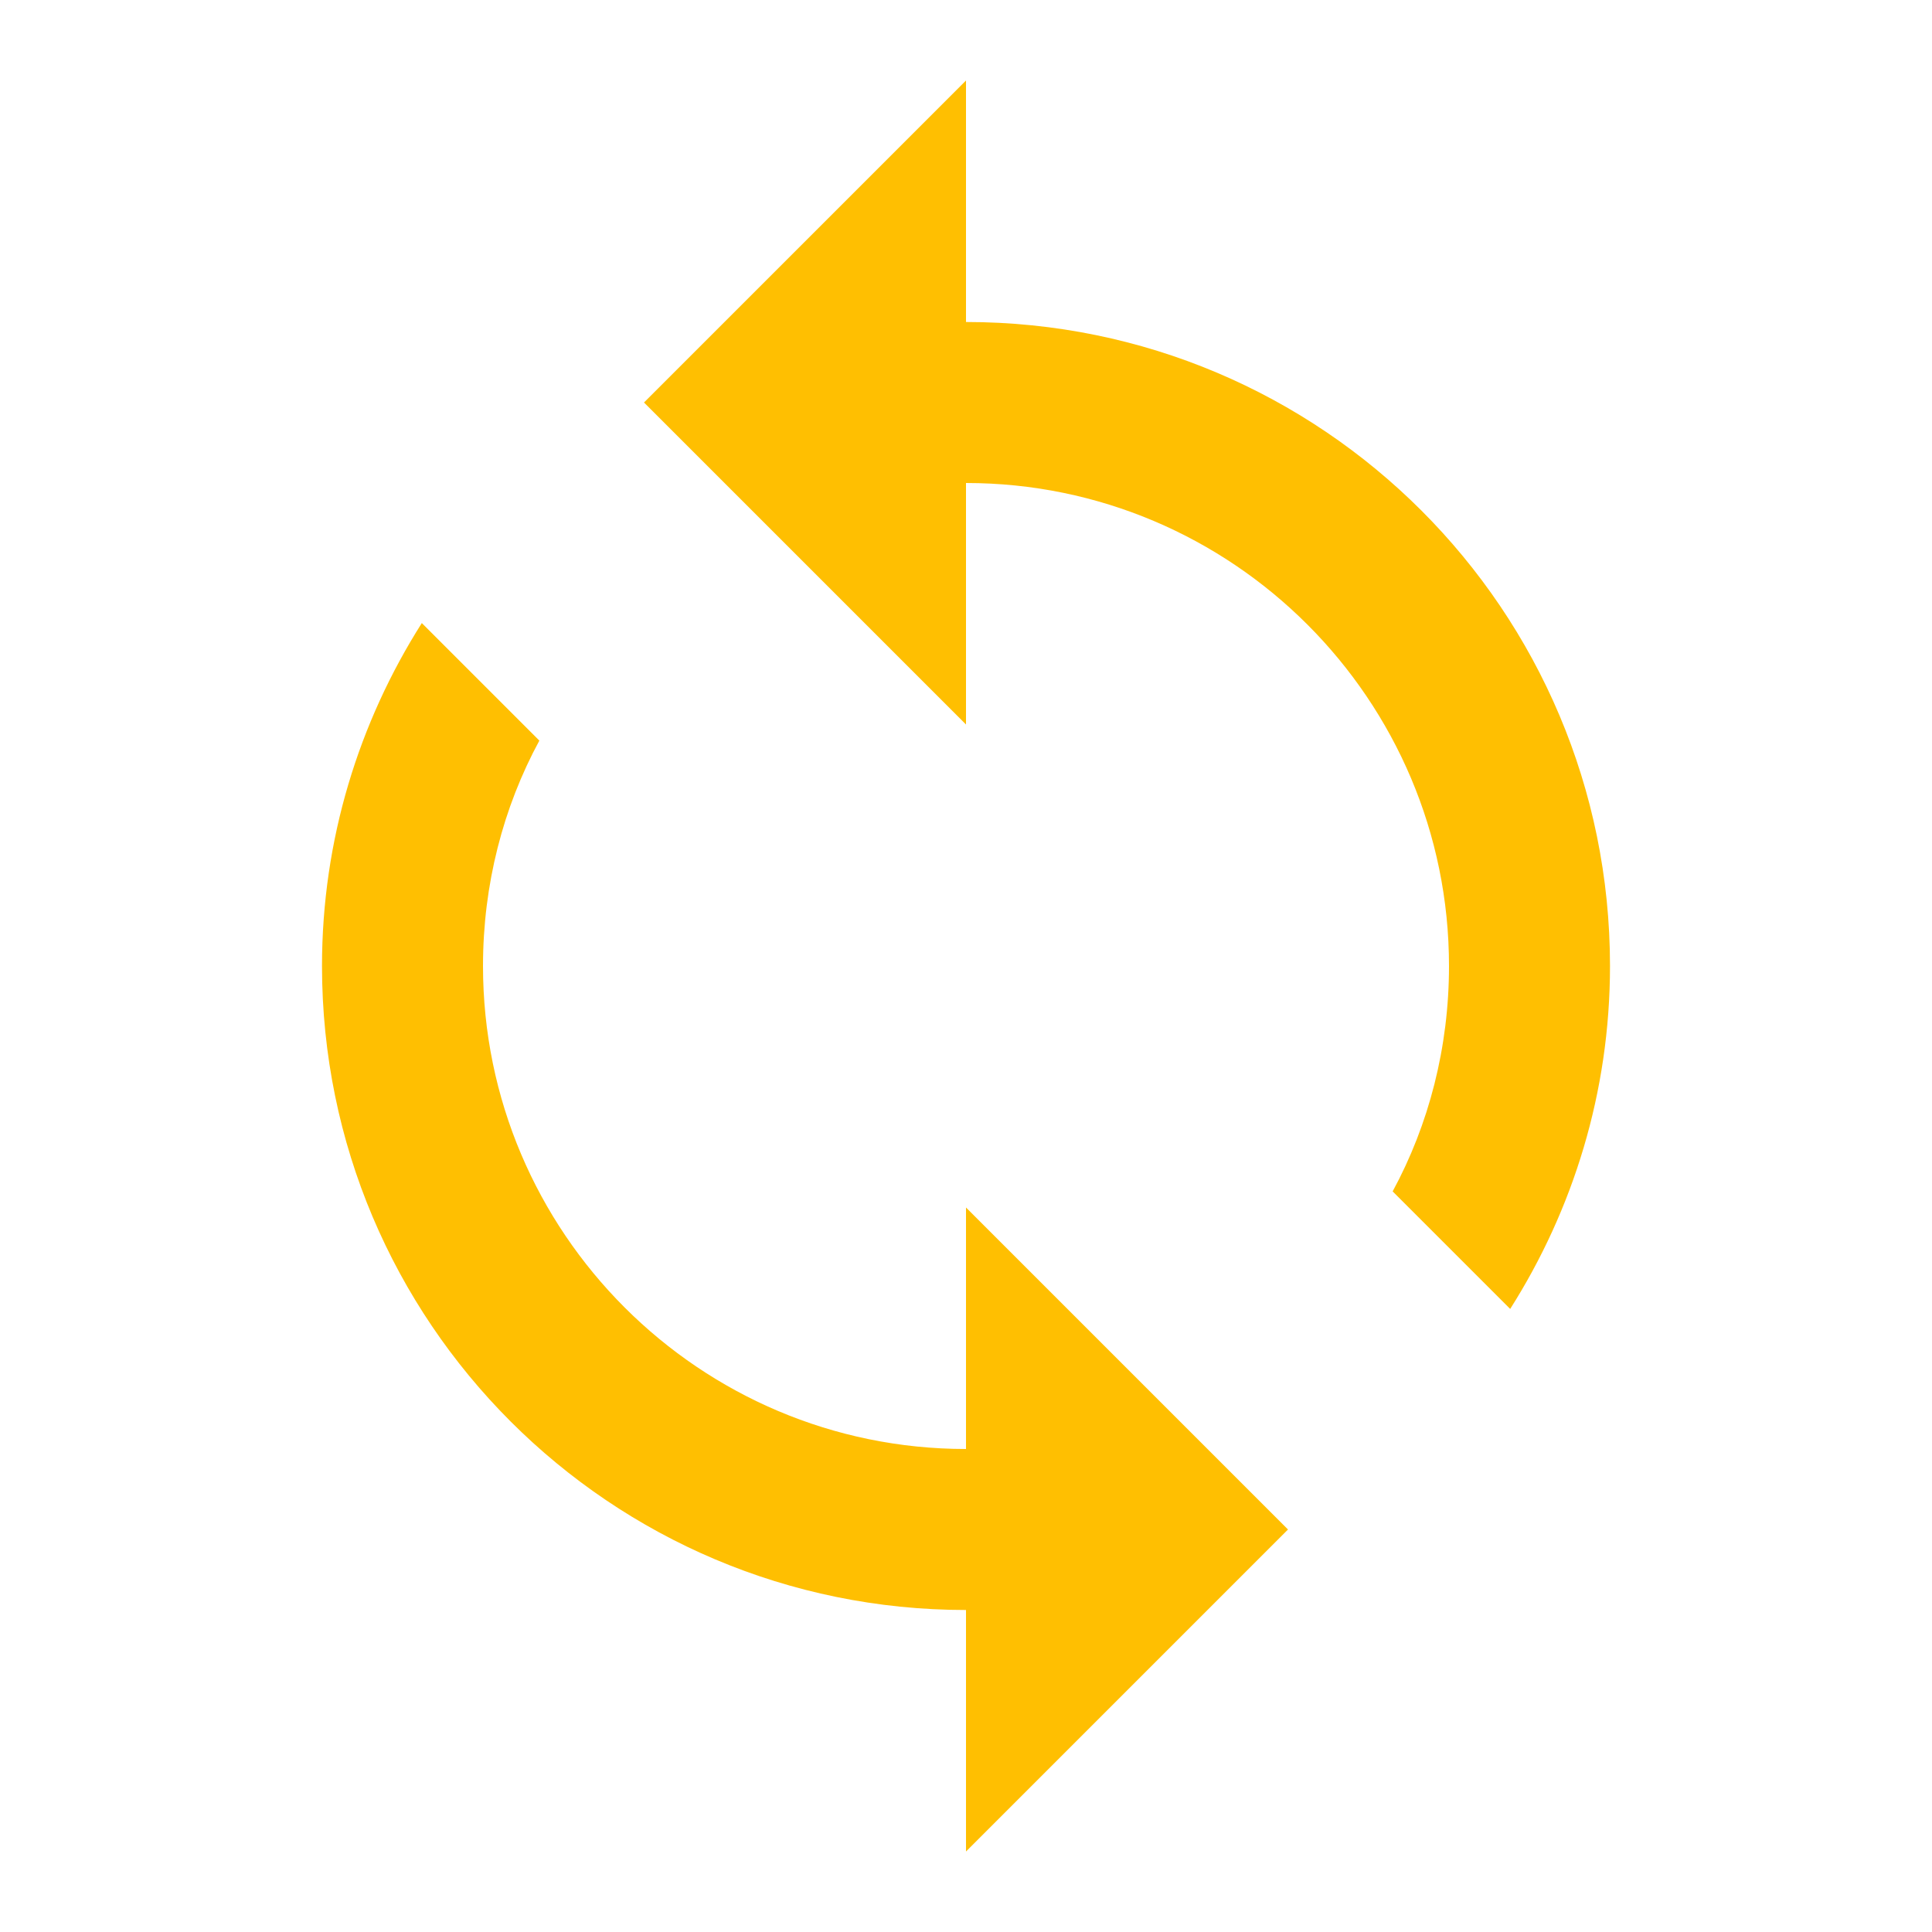 <svg width="36" height="36" viewBox="0 0 36 36" fill="none" xmlns="http://www.w3.org/2000/svg">
<g id="sync_black_36dp 1" clip-path="url(#clip0_2124_4364)">
<path id="Vector" d="M18 6V1.5L12 7.5L18 13.5V9C22.965 9 27 13.035 27 18C27 19.515 26.625 20.955 25.95 22.2L28.14 24.39C29.31 22.545 30 20.355 30 18C30 11.37 24.63 6 18 6ZM18 27C13.035 27 9 22.965 9 18C9 16.485 9.375 15.045 10.05 13.8L7.86 11.61C6.69 13.455 6 15.645 6 18C6 24.63 11.37 30 18 30V34.5L24 28.5L18 22.5V27Z" fill="#FFBF01"/>
</g>
<defs>
<clipPath id="clip0_2124_4364">
<rect width="36" height="36" fill="white"/>
</clipPath>
</defs>
</svg>
